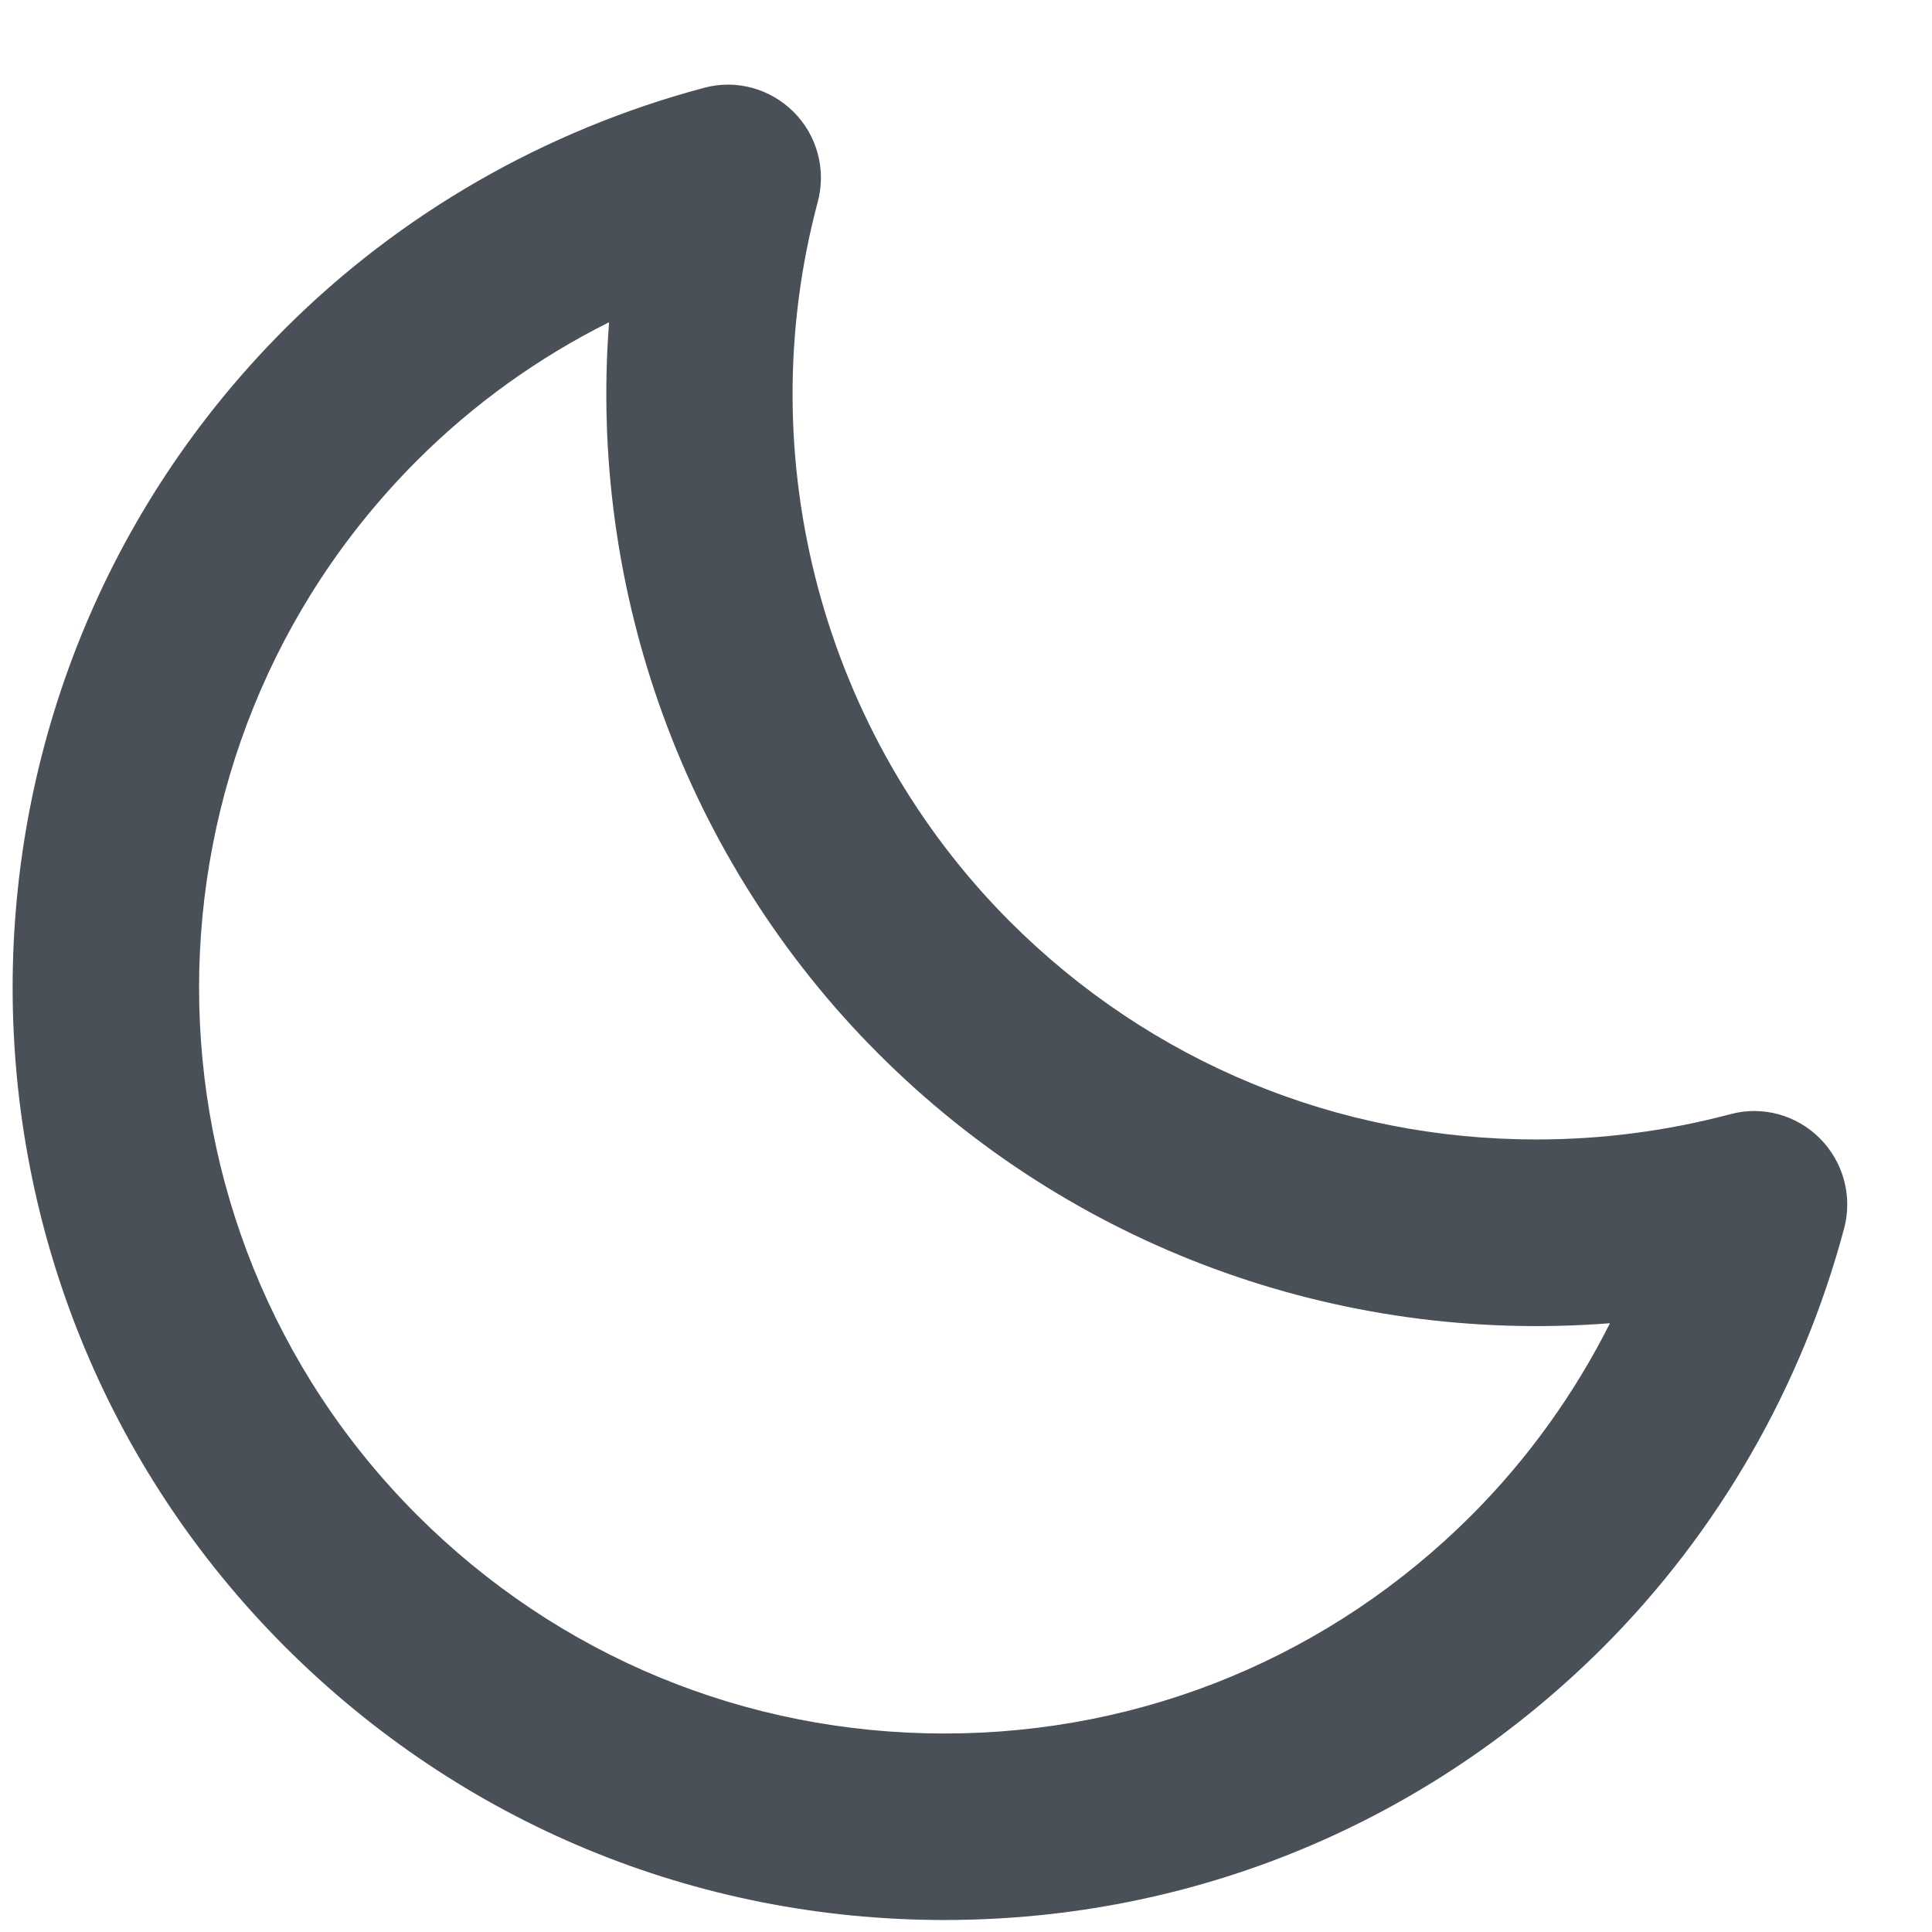<svg width="19" height="19" viewBox="0 0 19 19" fill="none" xmlns="http://www.w3.org/2000/svg">
<path fill-rule="evenodd" clip-rule="evenodd" d="M17.014 10.958C16.393 11.123 15.752 11.206 15.11 11.206C13.153 11.206 11.315 10.445 9.934 9.065C8.094 7.224 7.368 4.512 8.042 1.986C8.127 1.669 8.036 1.332 7.805 1.101C7.574 0.87 7.237 0.777 6.919 0.865C5.359 1.282 3.936 2.1 2.804 3.231C-0.769 6.804 -0.769 12.621 2.804 16.196C4.536 17.927 6.839 18.882 9.287 18.882C11.736 18.882 14.037 17.928 15.768 16.197C16.901 15.063 17.72 13.638 18.136 12.08C18.22 11.764 18.128 11.426 17.897 11.195C17.666 10.963 17.328 10.872 17.014 10.958ZM14.473 14.9C13.088 16.286 11.246 17.048 9.288 17.048C7.329 17.048 5.488 16.285 4.102 14.9C1.243 12.04 1.243 7.388 4.102 4.528C4.653 3.977 5.291 3.518 5.99 3.169C5.786 5.814 6.736 8.46 8.639 10.363C10.535 12.26 13.156 13.223 15.833 13.013C15.483 13.709 15.024 14.348 14.473 14.9Z" fill="#495057"/>
</svg>
